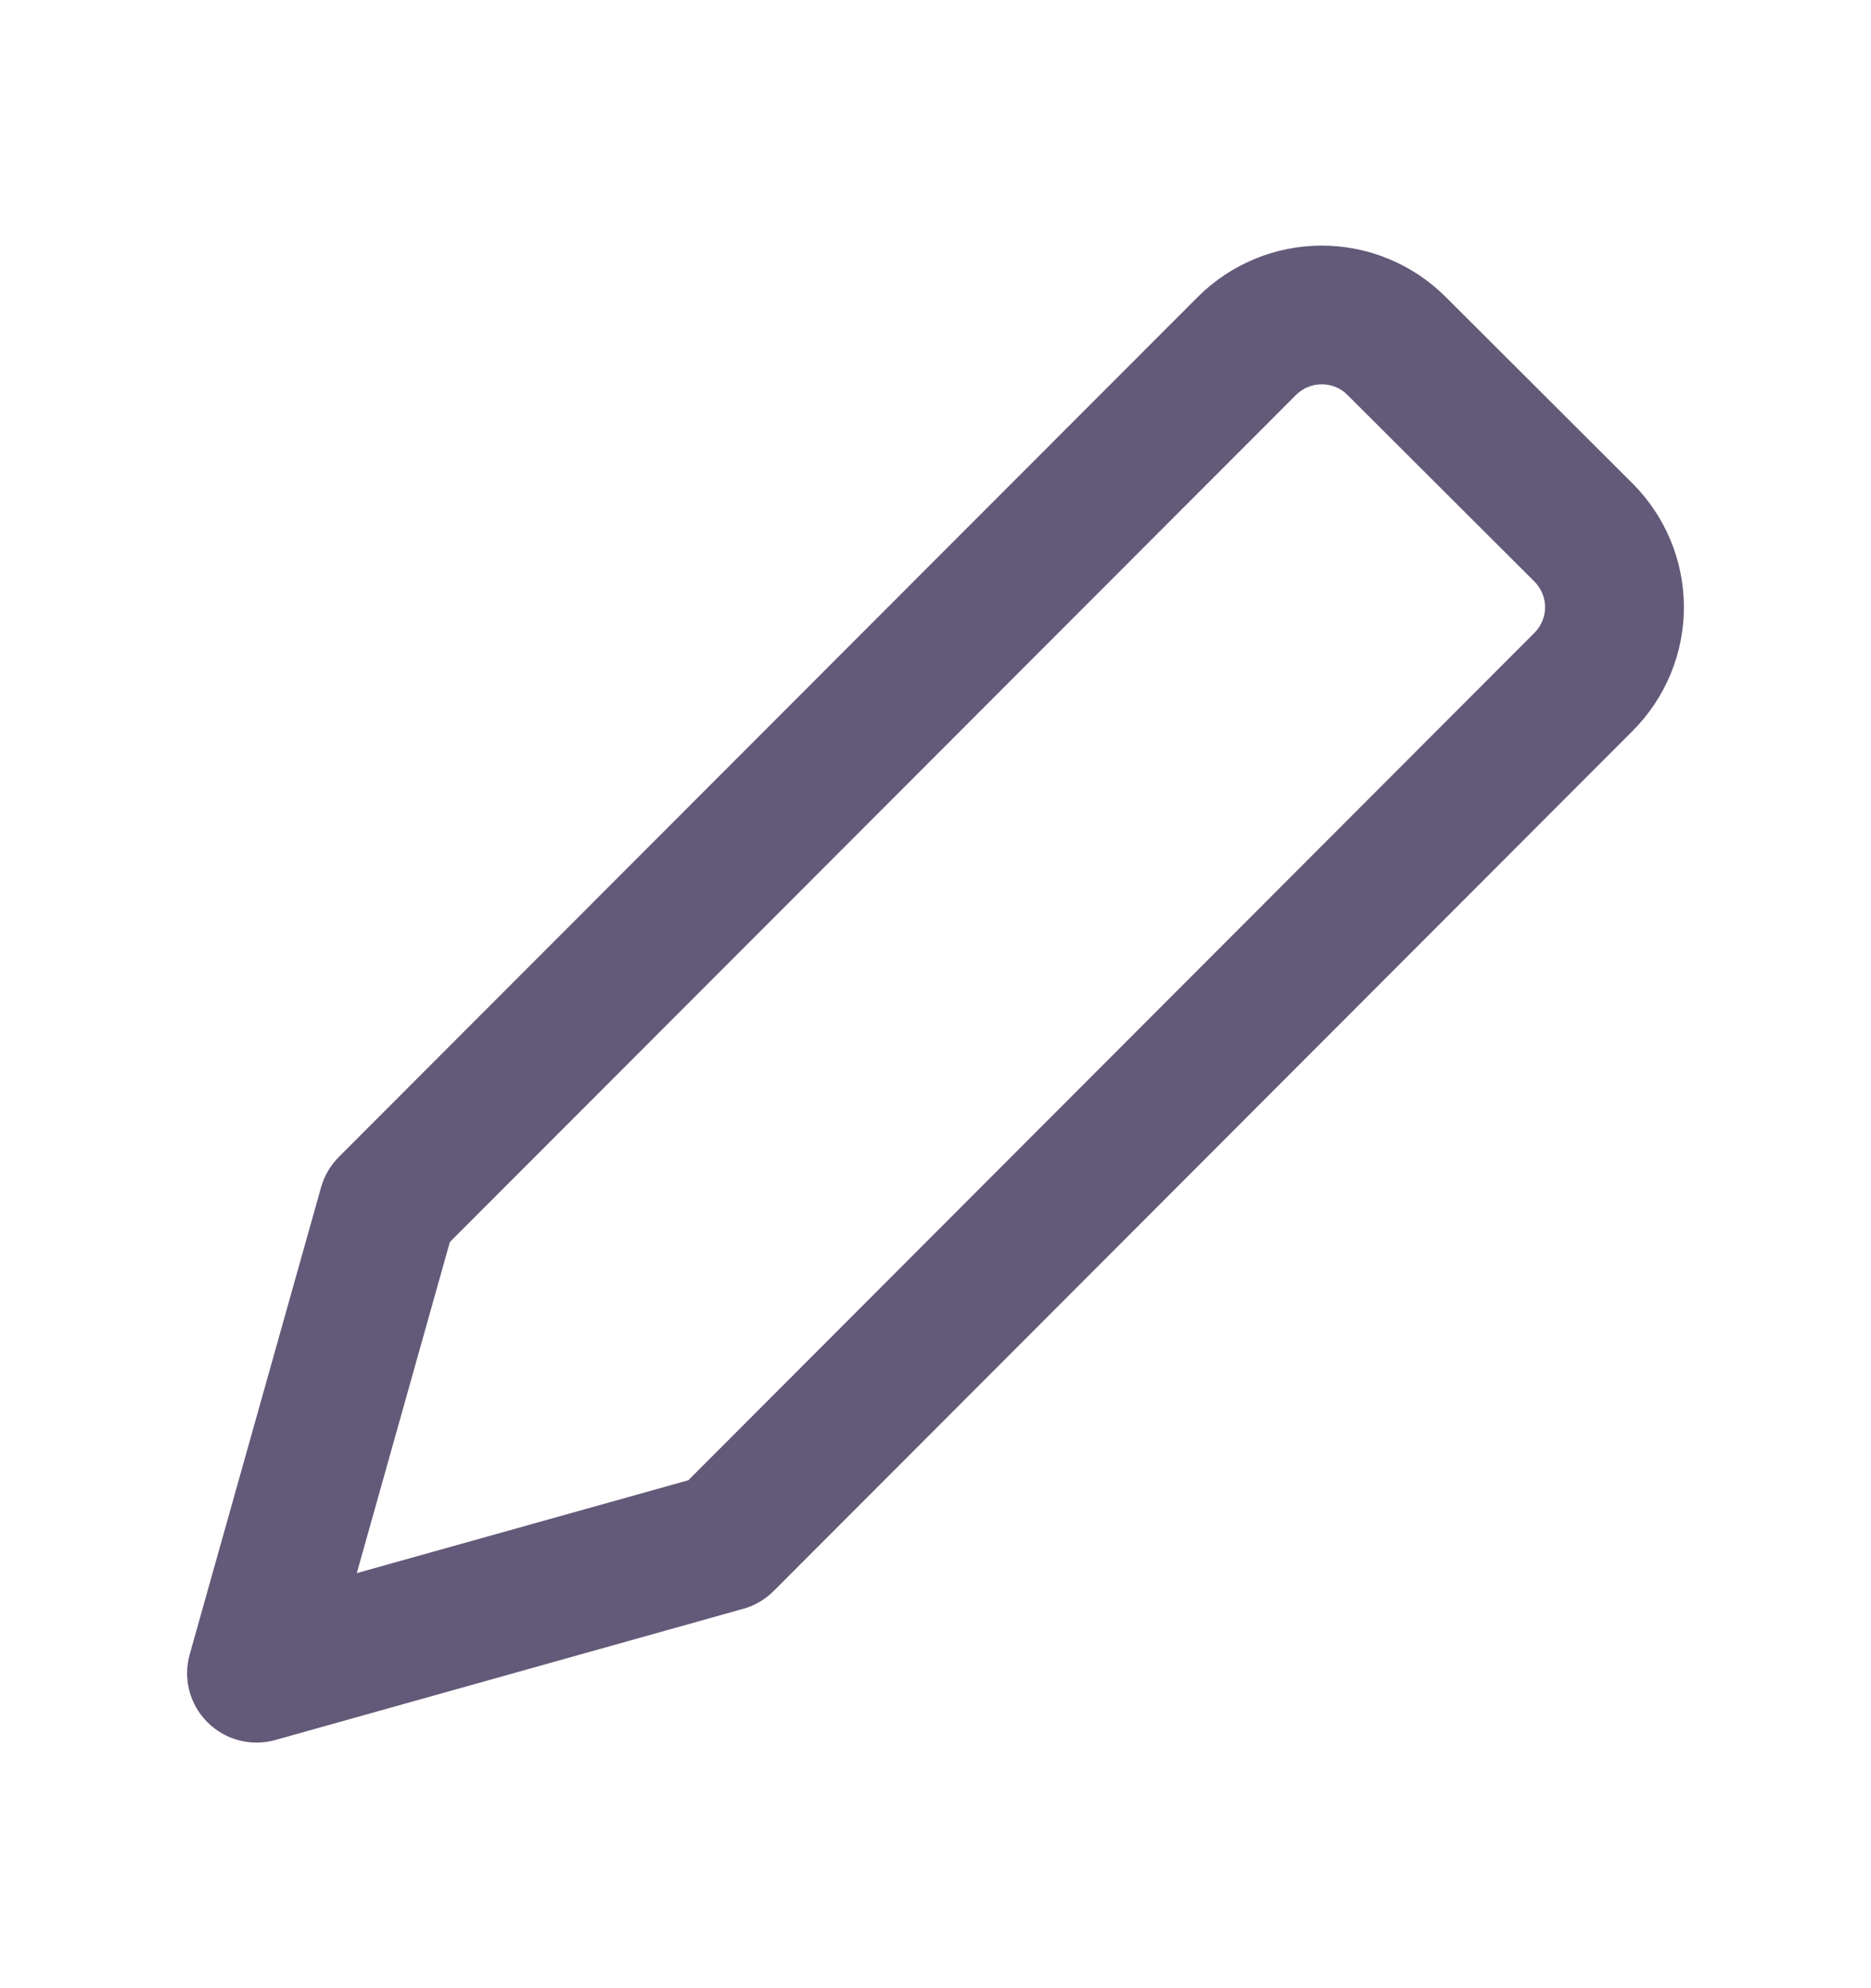 <svg width="16" height="17" viewBox="0 0 16 17" fill="none" xmlns="http://www.w3.org/2000/svg">
<path fill-rule="evenodd" clip-rule="evenodd" d="M11.083 3.377C11.083 3.377 11.084 3.377 11.083 3.377L3.847 10.62L3.051 13.451L5.886 12.657L13.121 5.412C13.18 5.354 13.213 5.274 13.213 5.192C13.213 5.11 13.18 5.031 13.122 4.973C13.122 4.973 13.122 4.973 13.122 4.973L11.523 3.377C11.465 3.318 11.386 3.286 11.303 3.286C11.221 3.286 11.142 3.318 11.083 3.377ZM10.244 2.538C10.525 2.258 10.906 2.1 11.303 2.1C11.7 2.1 12.081 2.258 12.362 2.538C12.362 2.538 12.362 2.538 12.362 2.538L13.961 4.134C14.242 4.415 14.4 4.795 14.4 5.192C14.4 5.589 14.242 5.969 13.961 6.25L6.616 13.604C6.544 13.676 6.454 13.729 6.356 13.756L2.354 14.878C2.147 14.936 1.926 14.878 1.774 14.726C1.622 14.575 1.564 14.353 1.622 14.147L2.746 10.151C2.774 10.053 2.826 9.964 2.898 9.892L10.244 2.538Z" fill="#635978"/>
</svg>
